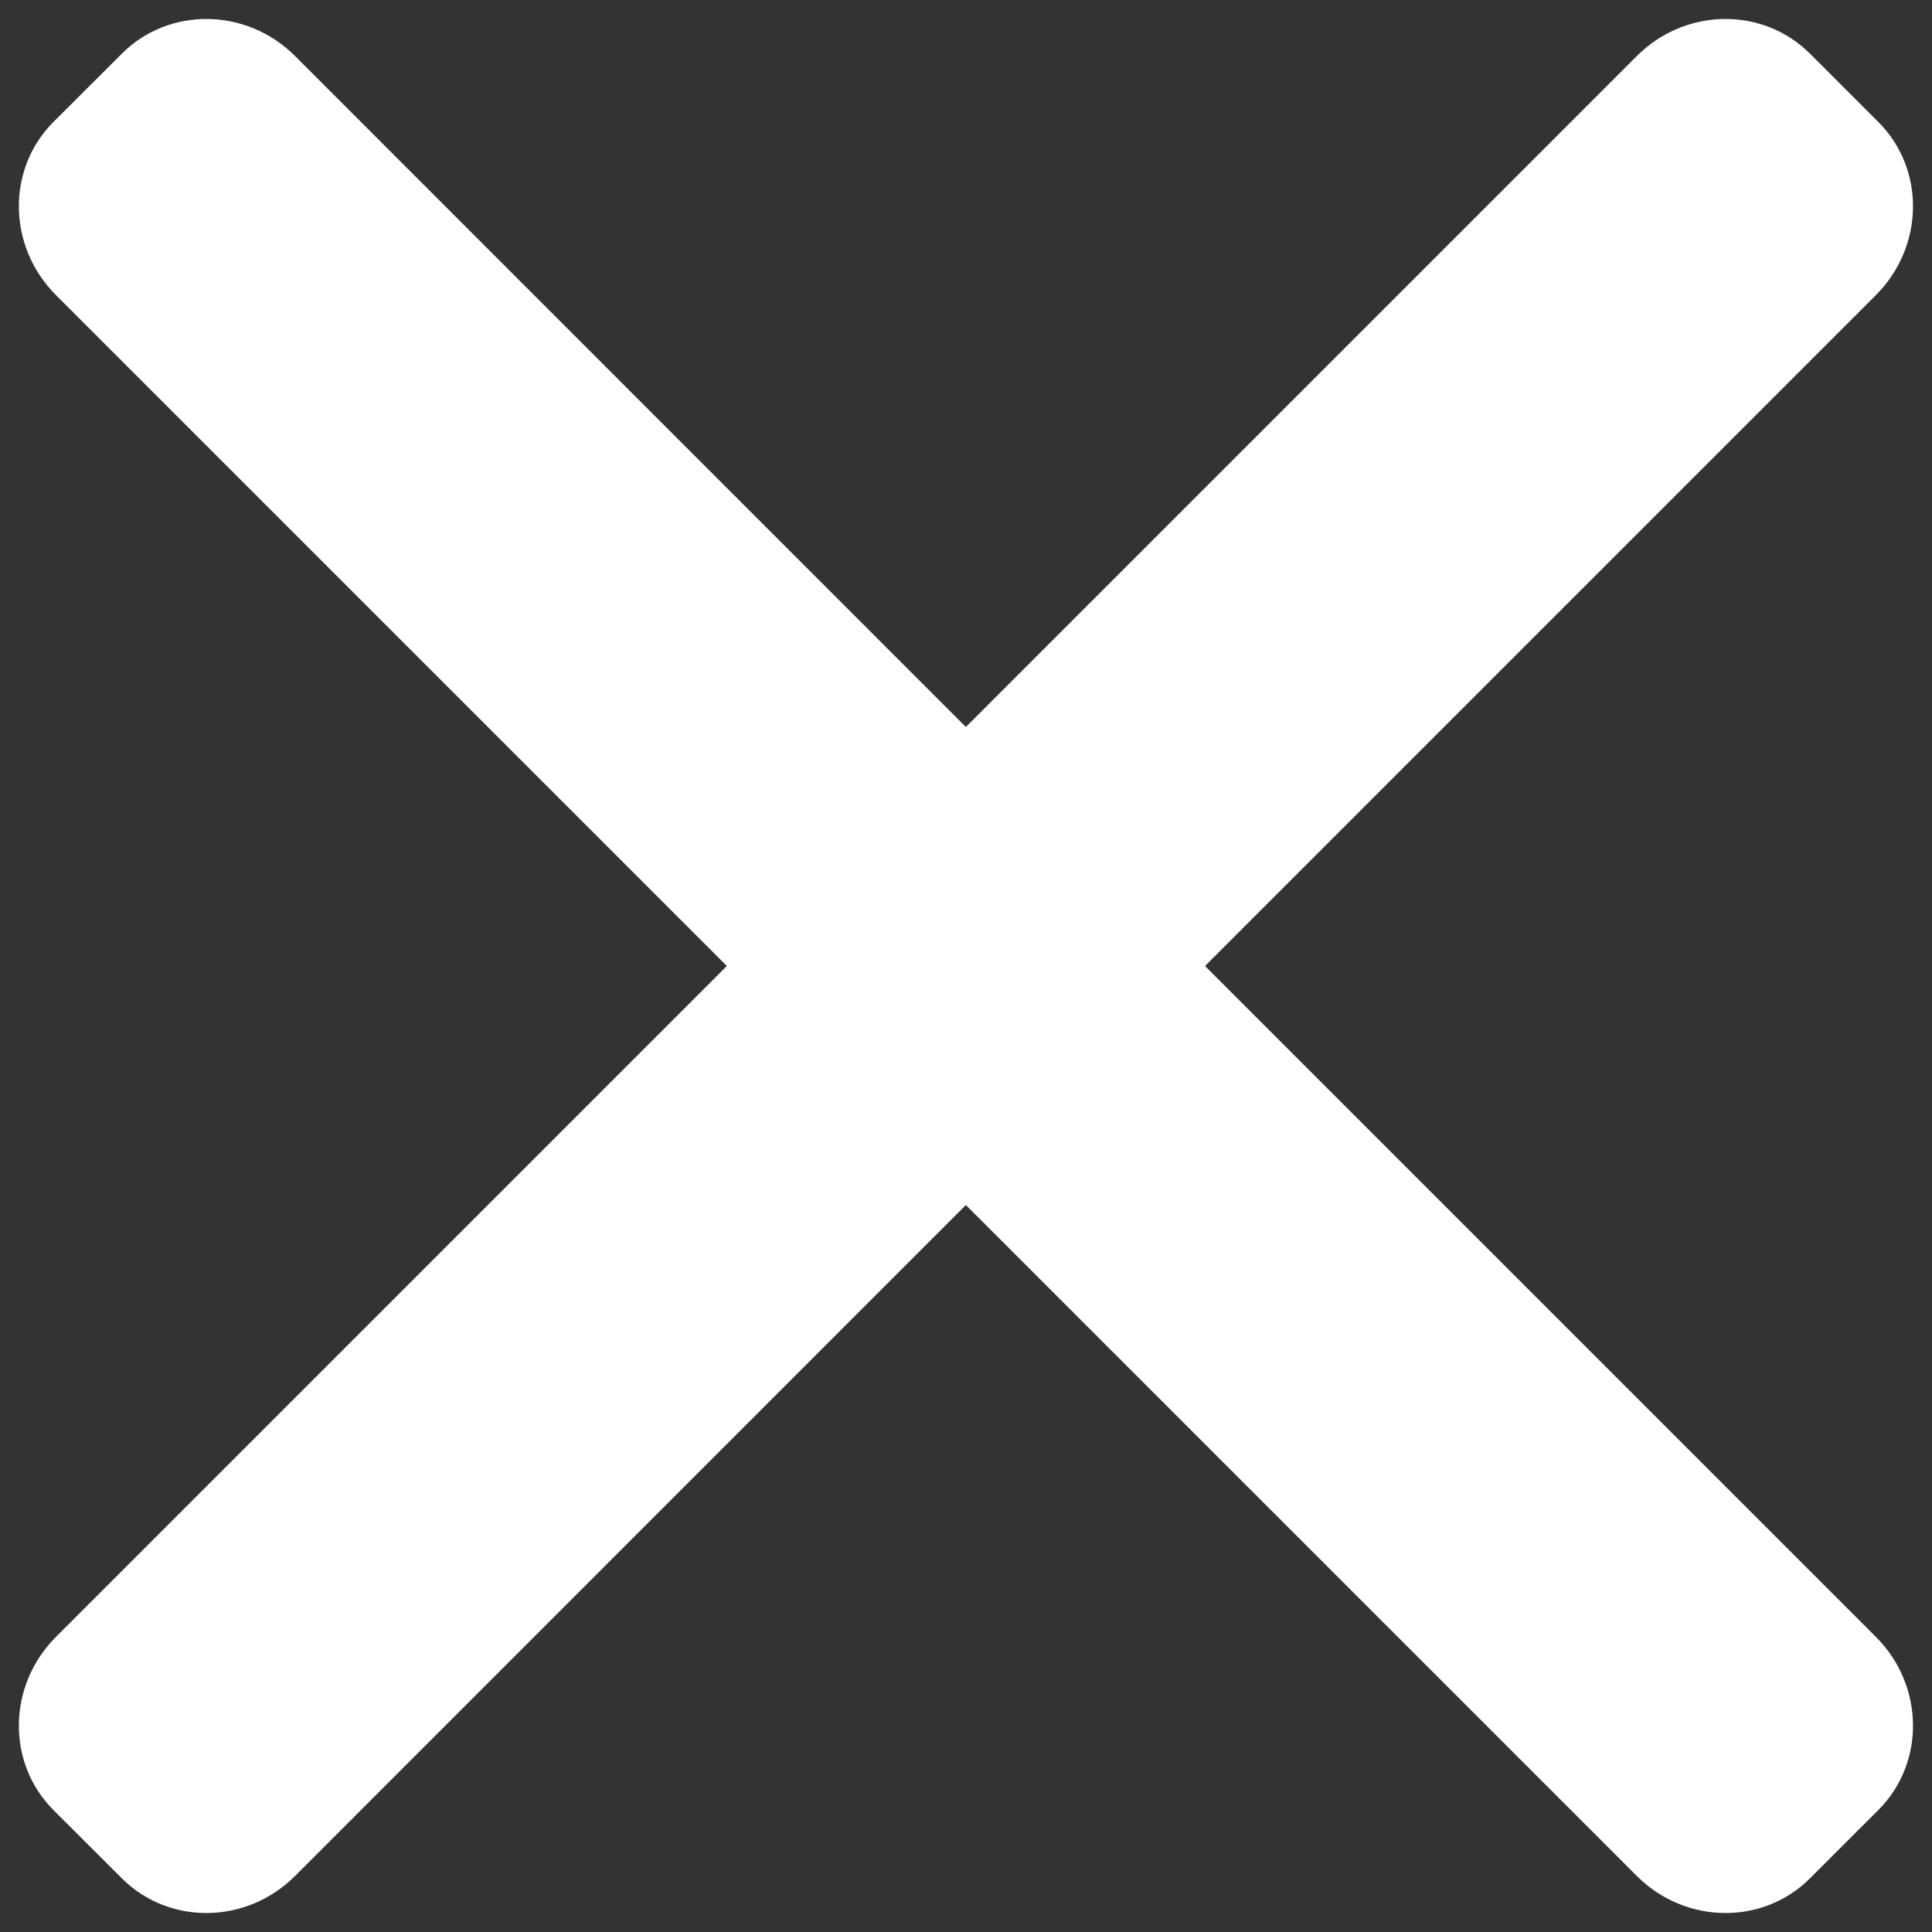 <svg width="14" height="14" viewBox="0 0 14 14" fill="none" xmlns="http://www.w3.org/2000/svg">
<rect x="0" y="0" width="14" height="14" fill="#333333" stroke="none"/>
<path d="M0.388 13.117C0.046 12.775 0.054 12.213 0.406 11.861L5.267 7L0.406 2.139C0.054 1.787 0.046 1.225 0.388 0.883L0.883 0.389C1.225 0.047 1.787 0.055 2.138 0.406L6.999 5.268L11.861 0.406C12.212 0.055 12.774 0.047 13.116 0.389L13.611 0.884C13.953 1.225 13.945 1.787 13.593 2.139L8.732 7L13.593 11.861C13.945 12.213 13.953 12.775 13.611 13.116L13.116 13.611C12.774 13.953 12.212 13.945 11.861 13.594L6.999 8.732L2.138 13.594C1.787 13.945 1.225 13.953 0.883 13.611L0.388 13.117Z" fill="white"/>
</svg>
